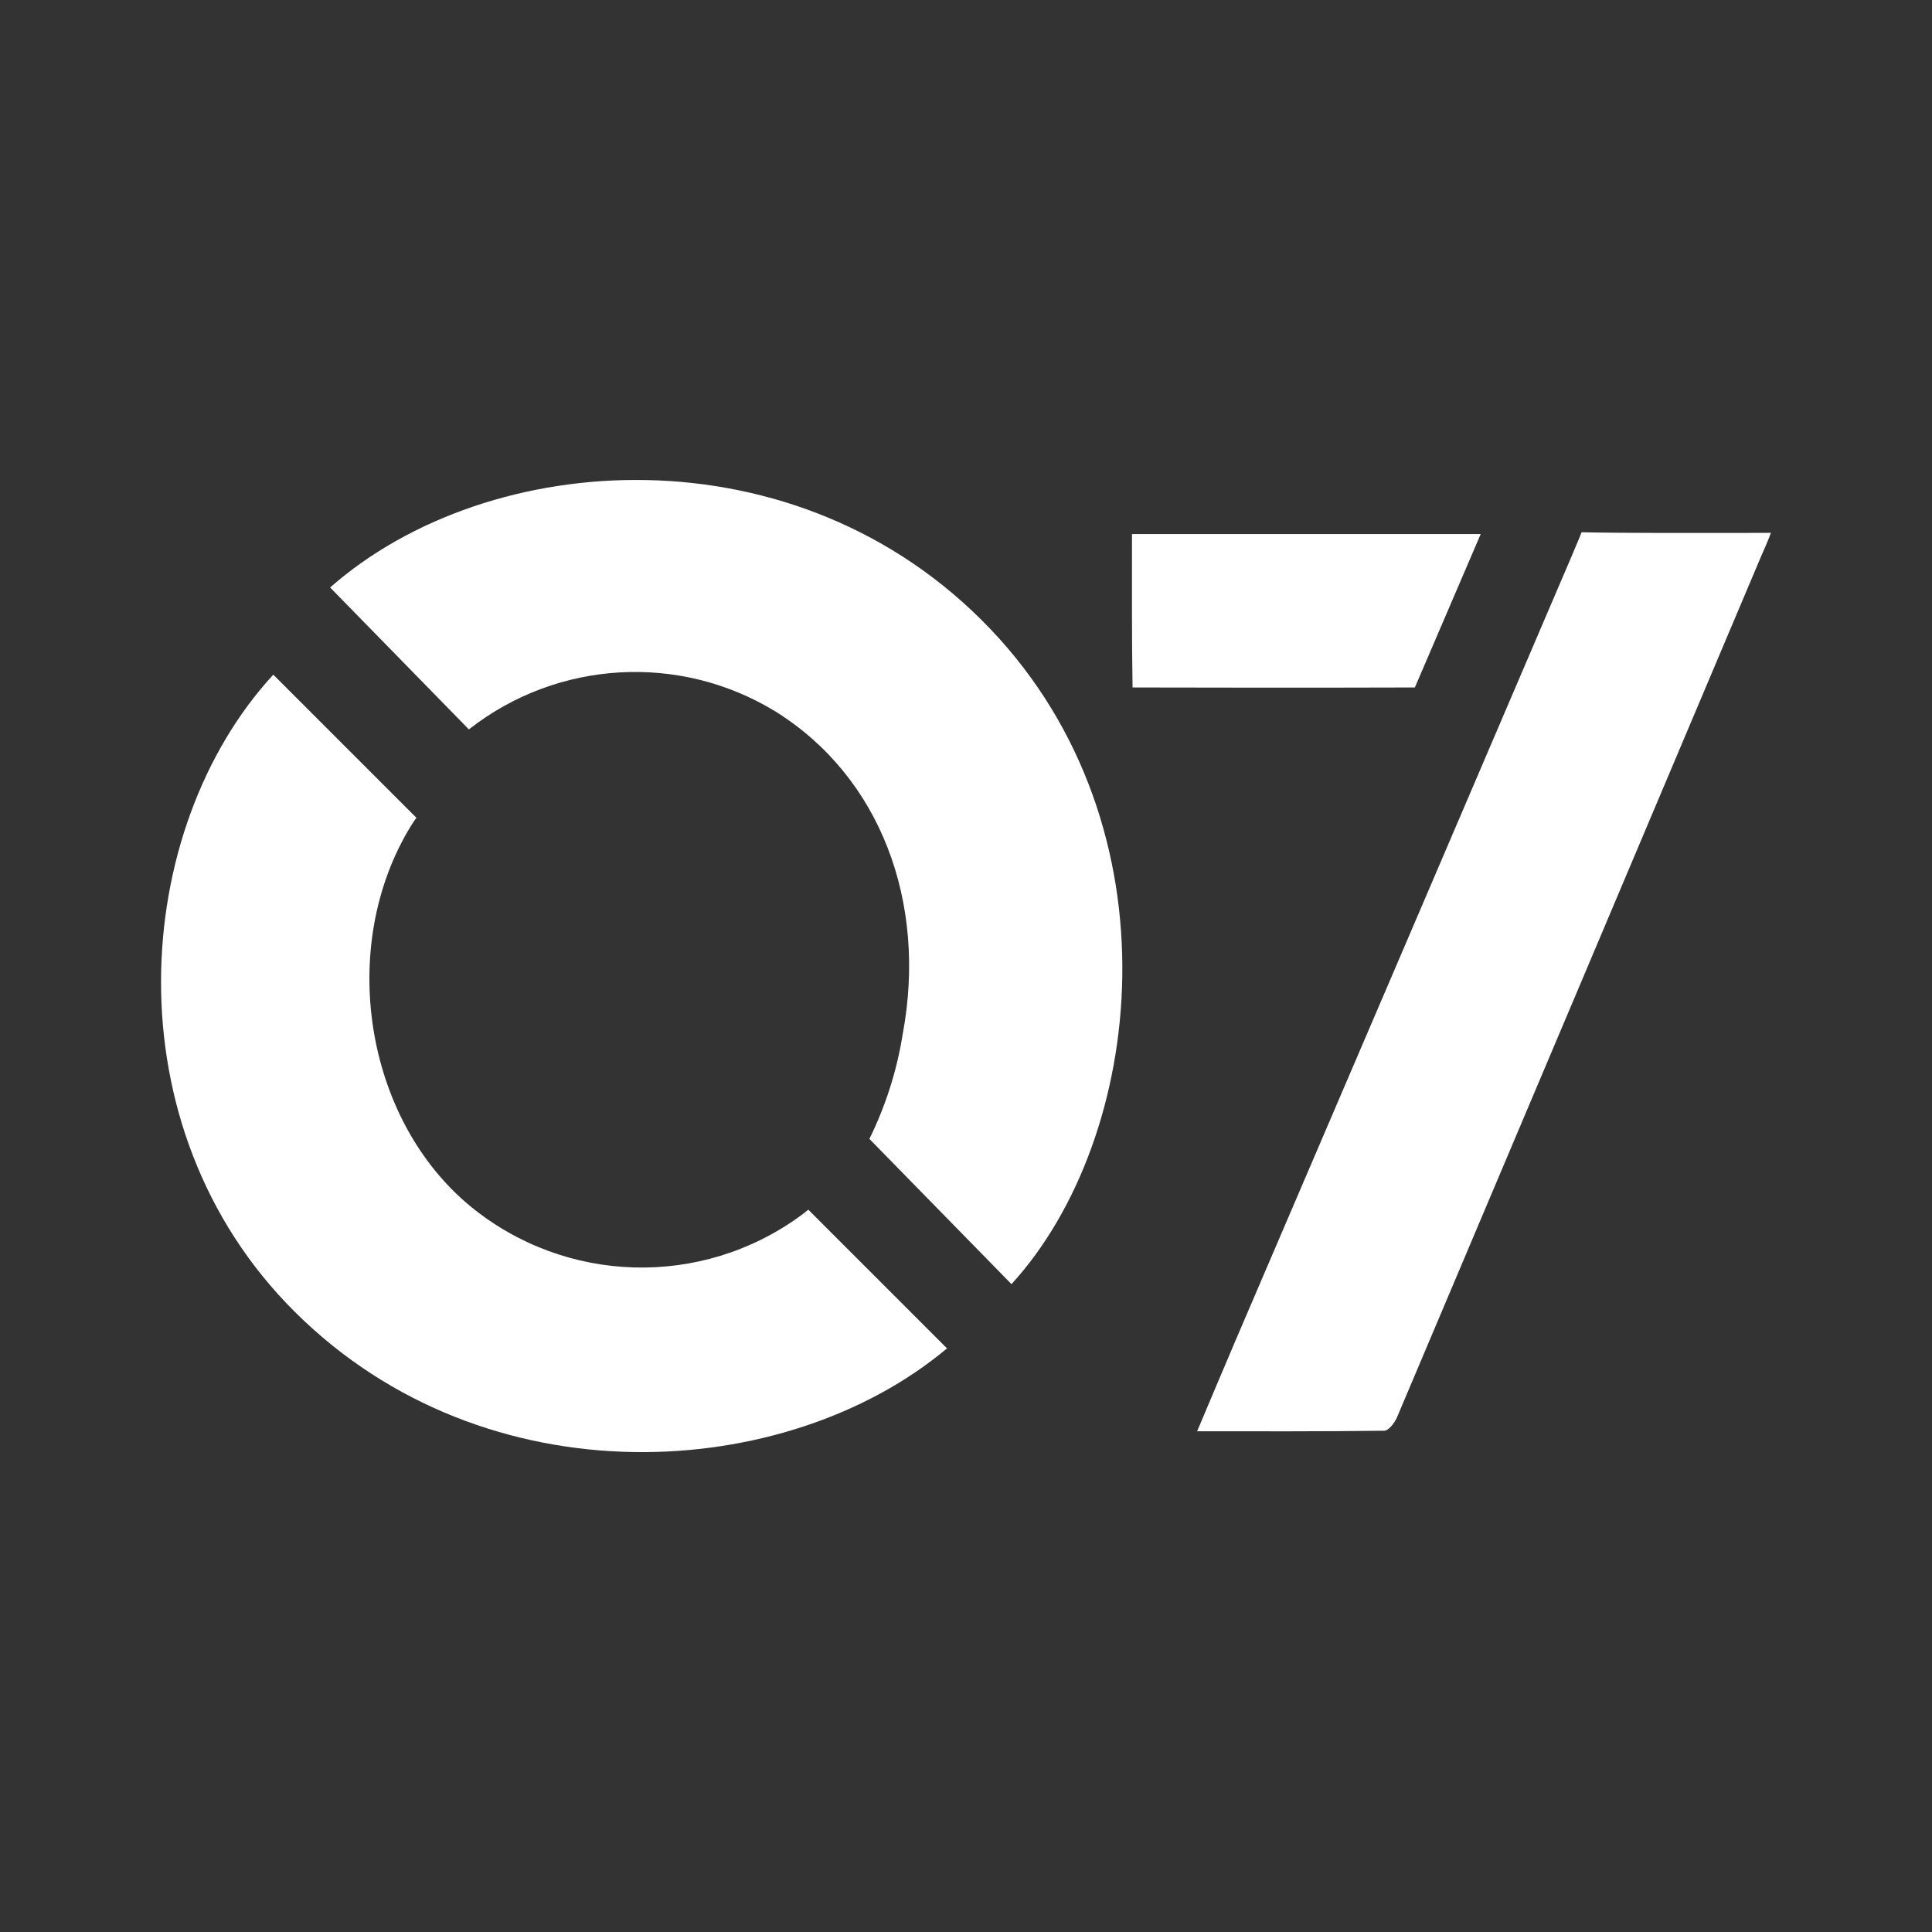 <svg width="24" height="24" viewBox="0 0 24 24" fill="none" xmlns="http://www.w3.org/2000/svg">
<rect x="0" y="0" width="24" height="24" fill="#333333" stroke="none"/>
<path d="M14.871 17.78C15.668 17.78 16.432 17.783 17.195 17.773C17.249 17.773 17.324 17.676 17.353 17.609C18.862 14.044 20.37 10.478 21.877 6.911C21.912 6.828 21.953 6.745 21.999 6.619C21.887 6.619 21.777 6.62 21.699 6.62C21.128 6.62 20.224 6.624 19.647 6.612C19.647 6.612 19.618 6.689 19.518 6.922C18.136 10.151 16.753 13.379 15.368 16.606C15.204 16.988 15.044 17.372 14.871 17.78Z" fill="white"/>
<path d="M11.764 16.75L10.041 15.027C10.018 15.047 9.988 15.07 9.945 15.102C8.712 16.002 7.027 15.954 5.846 14.987C4.529 13.903 4.189 11.759 5.102 10.264C5.131 10.217 5.154 10.184 5.173 10.159L3.395 8.381C1.628 10.297 1.355 13.998 3.66 16.294C6.045 18.669 9.778 18.417 11.764 16.75Z" fill="white"/>
<path d="M5.832 9.055C6.927 8.201 8.436 8.112 9.623 8.832C10.94 9.647 11.517 11.21 11.215 12.839C11.143 13.294 11.003 13.735 10.8 14.148L12.565 15.952C14.226 14.135 14.663 10.286 12.3 7.811C9.912 5.311 6.08 5.556 4.101 7.298L5.825 9.061L5.832 9.055Z" fill="white"/>
<path d="M17.576 8.54L18.394 6.634H14.062C14.062 7.241 14.059 7.945 14.069 8.54C14.069 8.54 16.381 8.545 17.576 8.54Z" fill="white"/>
</svg>
